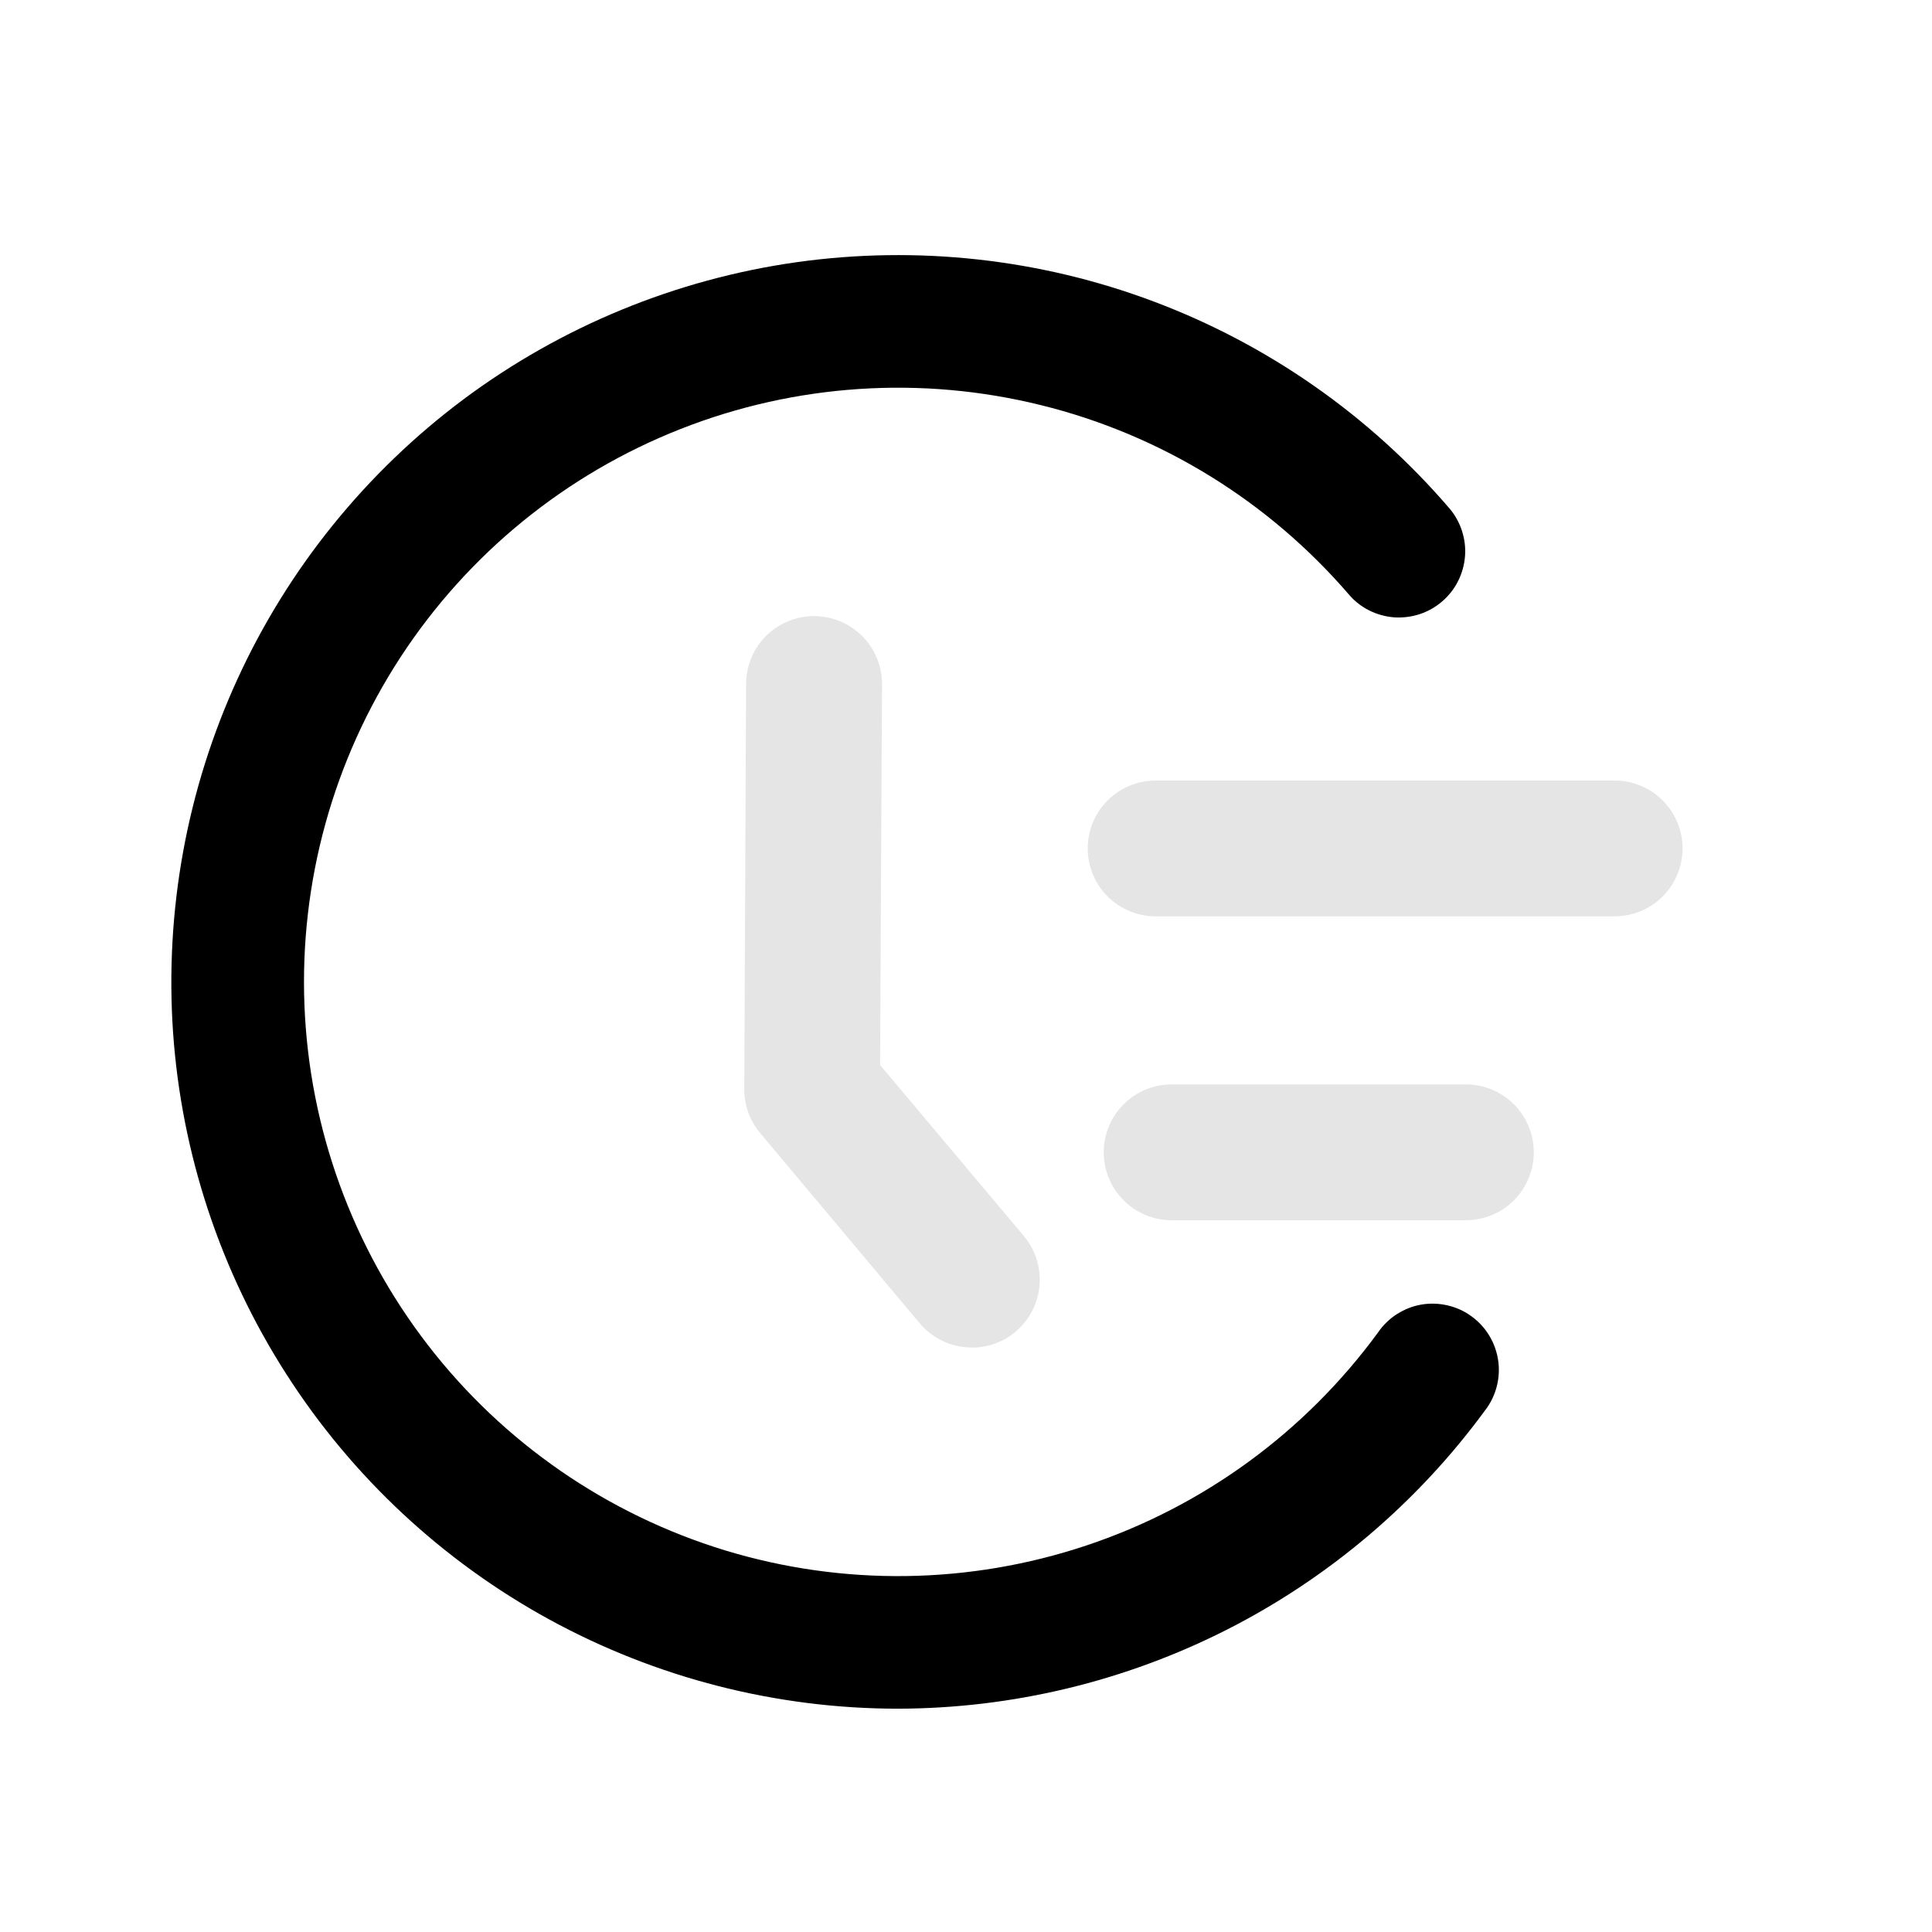 <svg width="17" height="17" viewBox="0 0 17 17" fill="none" xmlns="http://www.w3.org/2000/svg">
<path d="M7.902 15.035C6.831 15.035 5.776 14.765 4.835 14.251C3.895 13.737 3.098 12.994 2.52 12.092C1.941 11.19 1.598 10.156 1.523 9.087C1.449 8.017 1.644 6.946 2.091 5.972C2.538 4.998 3.223 4.152 4.082 3.511C4.942 2.871 5.949 2.457 7.01 2.307C8.072 2.158 9.154 2.277 10.157 2.655C11.16 3.033 12.052 3.657 12.751 4.47C12.801 4.528 12.839 4.595 12.863 4.668C12.887 4.741 12.897 4.817 12.891 4.894C12.885 4.97 12.864 5.045 12.83 5.113C12.796 5.181 12.748 5.242 12.69 5.292C12.632 5.342 12.565 5.38 12.492 5.404C12.419 5.428 12.342 5.437 12.266 5.432C12.19 5.426 12.115 5.405 12.047 5.371C11.978 5.336 11.918 5.289 11.868 5.23C11.16 4.408 10.214 3.825 9.16 3.565C8.107 3.304 6.998 3.377 5.988 3.775C4.979 4.172 4.117 4.874 3.524 5.783C2.931 6.692 2.636 7.763 2.679 8.847C2.722 9.932 3.102 10.976 3.765 11.835C4.428 12.694 5.342 13.325 6.38 13.642C7.419 13.958 8.529 13.943 9.559 13.599C10.588 13.256 11.485 12.6 12.126 11.724C12.17 11.66 12.226 11.605 12.292 11.563C12.358 11.521 12.431 11.492 12.508 11.479C12.585 11.466 12.664 11.469 12.74 11.487C12.816 11.505 12.887 11.537 12.95 11.584C13.013 11.63 13.066 11.688 13.106 11.755C13.146 11.822 13.172 11.896 13.183 11.973C13.194 12.05 13.189 12.129 13.169 12.204C13.149 12.28 13.114 12.35 13.066 12.412C12.471 13.223 11.694 13.883 10.797 14.339C9.9 14.794 8.909 15.033 7.902 15.035Z" fill="black"/>
<path d="M8.55 11.857C8.463 11.857 8.377 11.838 8.298 11.801C8.218 11.764 8.148 11.71 8.092 11.643L6.687 9.968C6.597 9.86 6.548 9.724 6.549 9.583L6.565 6.019C6.565 5.861 6.628 5.708 6.74 5.596C6.853 5.484 7.005 5.421 7.163 5.421C7.321 5.421 7.473 5.484 7.586 5.596C7.698 5.708 7.761 5.861 7.761 6.019L7.744 9.371L9.009 10.876C9.082 10.963 9.129 11.069 9.144 11.182C9.159 11.295 9.141 11.41 9.093 11.513C9.045 11.617 8.968 11.704 8.872 11.765C8.776 11.826 8.665 11.858 8.551 11.858L8.55 11.857ZM14.207 8.063H10.168C10.01 8.063 9.858 8 9.746 7.888C9.634 7.776 9.571 7.624 9.571 7.465C9.571 7.307 9.634 7.155 9.746 7.043C9.858 6.931 10.01 6.868 10.168 6.868H14.207C14.366 6.868 14.518 6.931 14.63 7.043C14.742 7.155 14.805 7.307 14.805 7.465C14.805 7.624 14.742 7.776 14.63 7.888C14.518 8 14.366 8.063 14.207 8.063ZM12.899 10.737H10.309C10.151 10.737 9.999 10.674 9.887 10.562C9.775 10.45 9.712 10.298 9.712 10.139C9.712 9.981 9.775 9.829 9.887 9.717C9.999 9.605 10.151 9.542 10.309 9.542H12.899C13.057 9.542 13.209 9.605 13.321 9.717C13.433 9.829 13.496 9.981 13.496 10.139C13.496 10.298 13.433 10.45 13.321 10.562C13.209 10.674 13.057 10.737 12.899 10.737Z" fill="#E5E5E5"/>
</svg>
